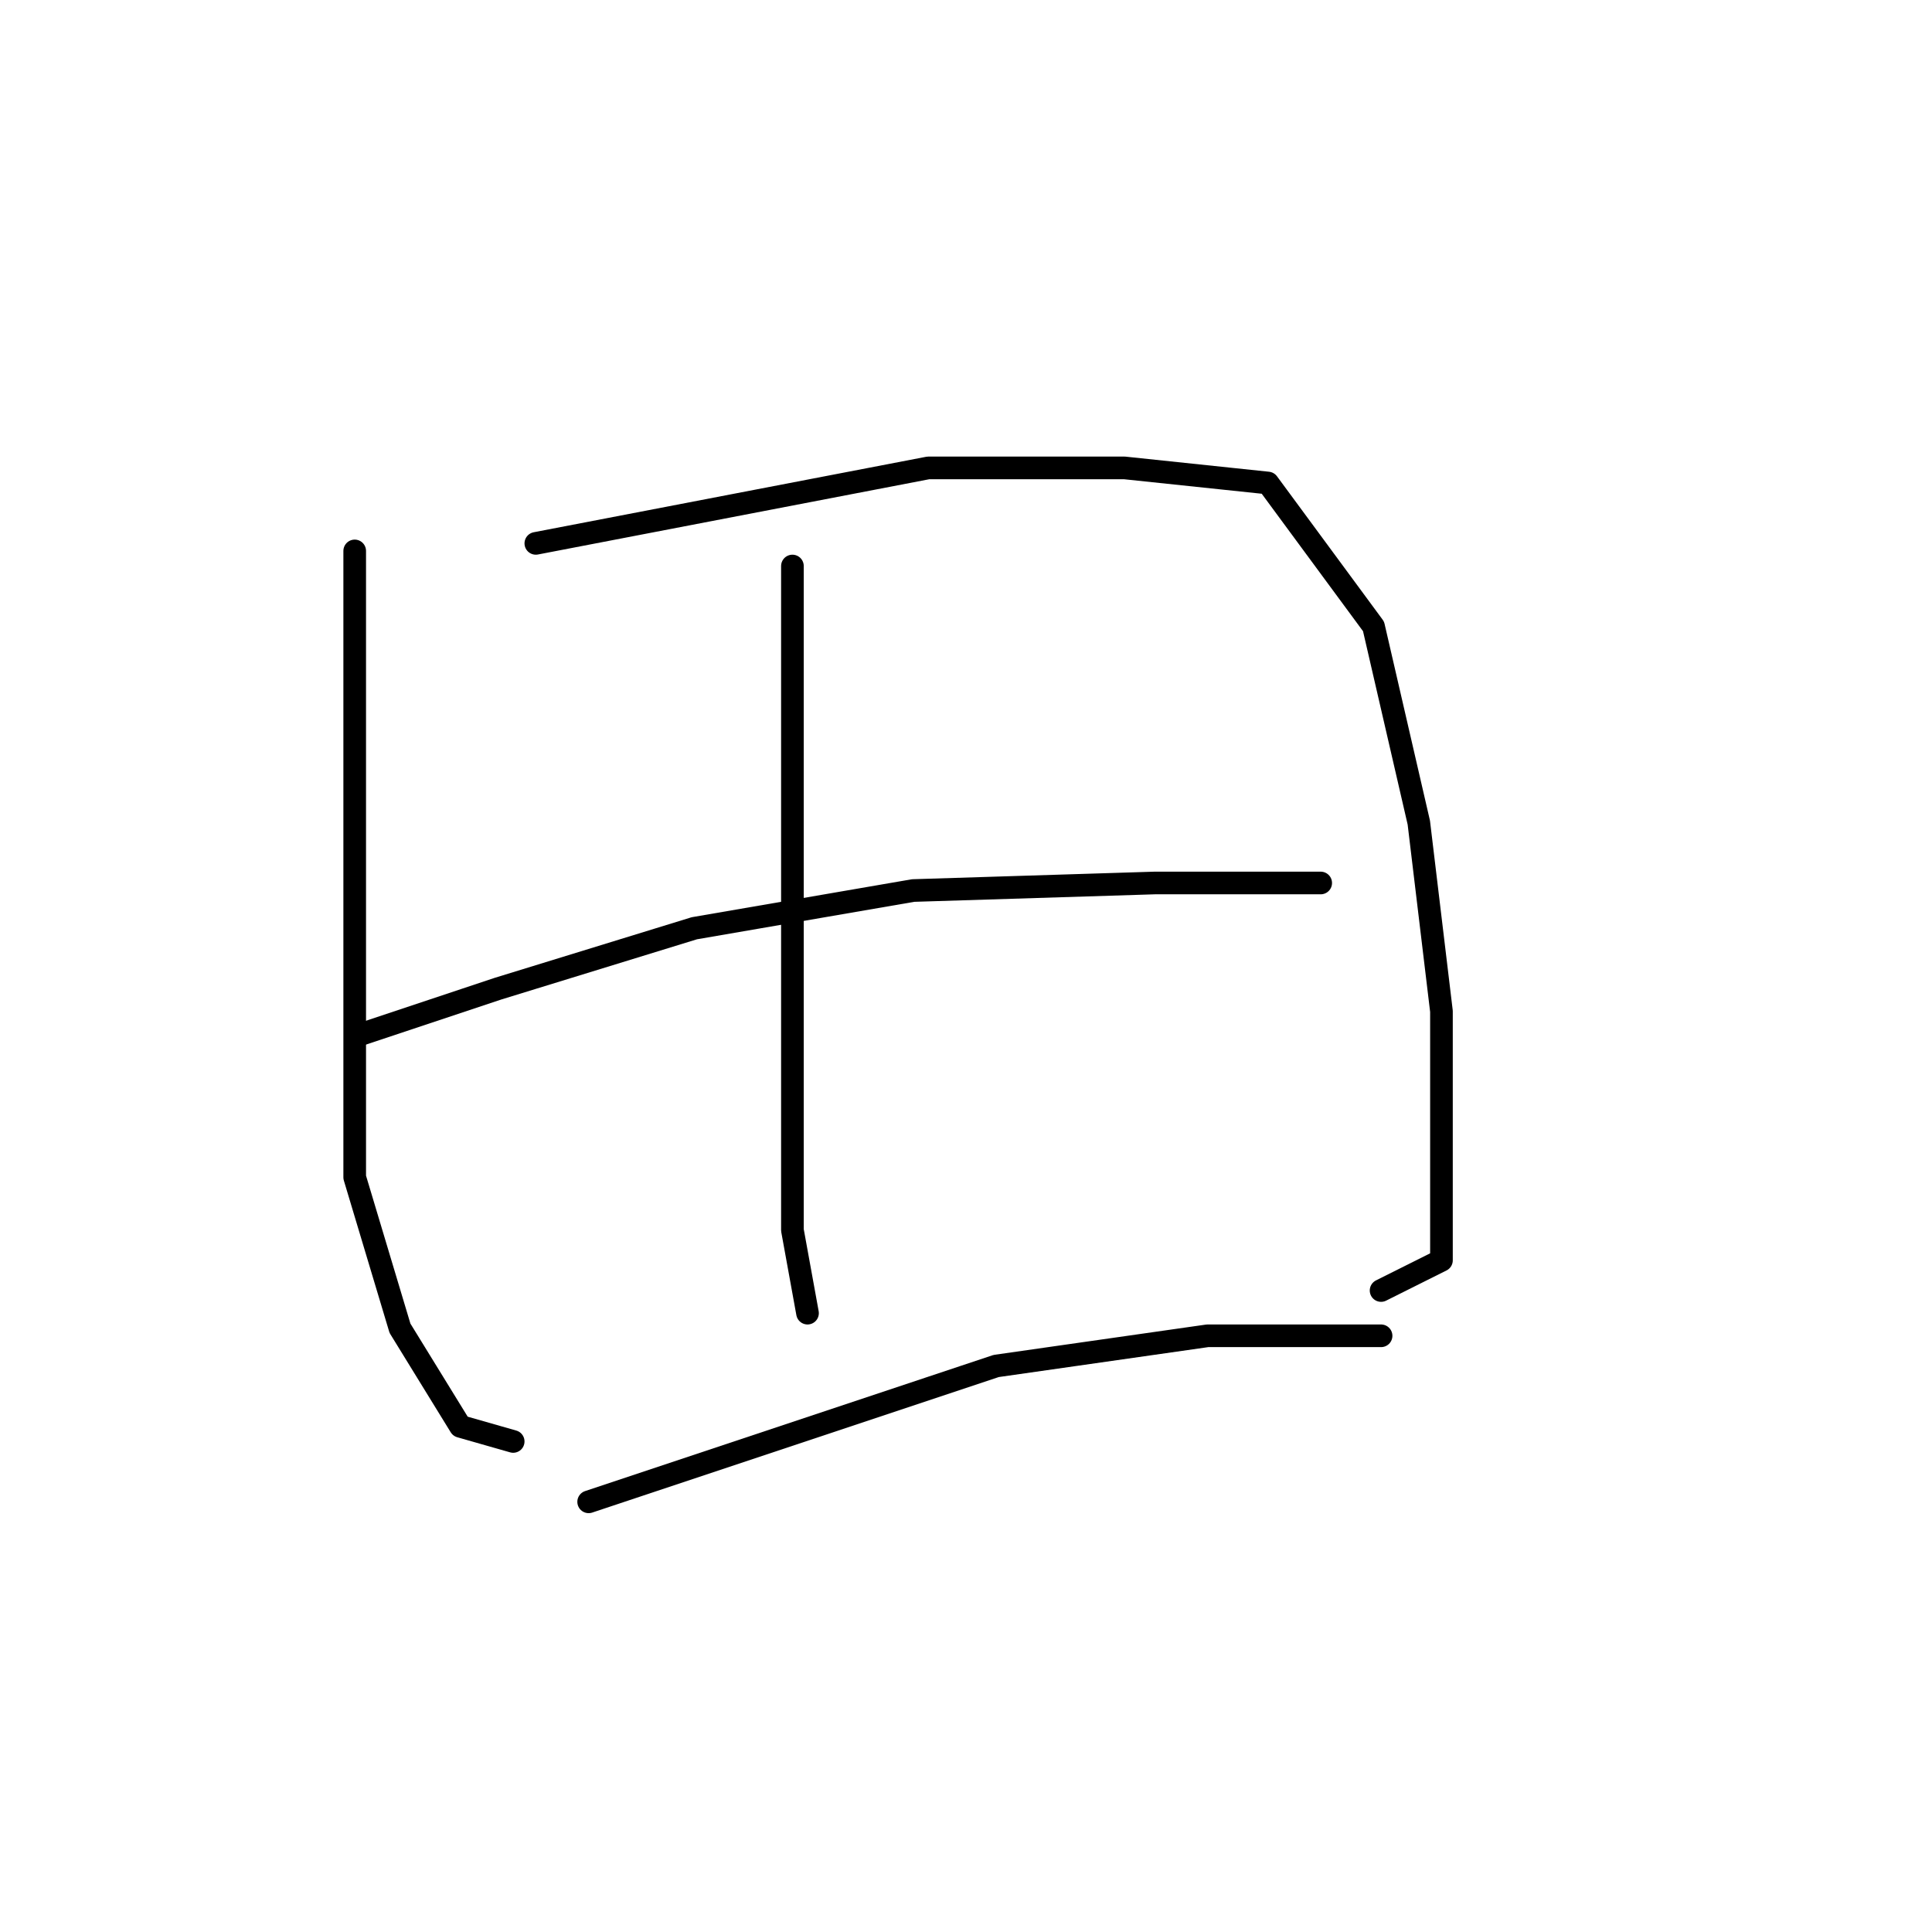 <?xml version="1.0" standalone="no"?>
    <svg width="256" height="256" xmlns="http://www.w3.org/2000/svg" version="1.1">
    <polyline stroke="black" stroke-width="3" stroke-linecap="round" fill="transparent" stroke-linejoin="round" points="47 73 47 80 47 87 47 111 47 141 47 156 53 176 61 189 68 191 68 191 " />
        <polyline stroke="black" stroke-width="3" stroke-linecap="round" fill="transparent" stroke-linejoin="round" points="71 72 97 67 123 62 149 62 168 64 182 83 188 109 191 134 191 154 191 167 183 171 183 171 " />
        <polyline stroke="black" stroke-width="3" stroke-linecap="round" fill="transparent" stroke-linejoin="round" points="105 75 105 86 105 97 105 118 105 145 105 163 107 174 107 174 " />
        <polyline stroke="black" stroke-width="3" stroke-linecap="round" fill="transparent" stroke-linejoin="round" points="48 137 57 134 66 131 92 123 121 118 153 117 175 117 175 117 " />
        <polyline stroke="black" stroke-width="3" stroke-linecap="round" fill="transparent" stroke-linejoin="round" points="78 199 105 190 132 181 160 177 183 177 183 177 " />
        </svg>